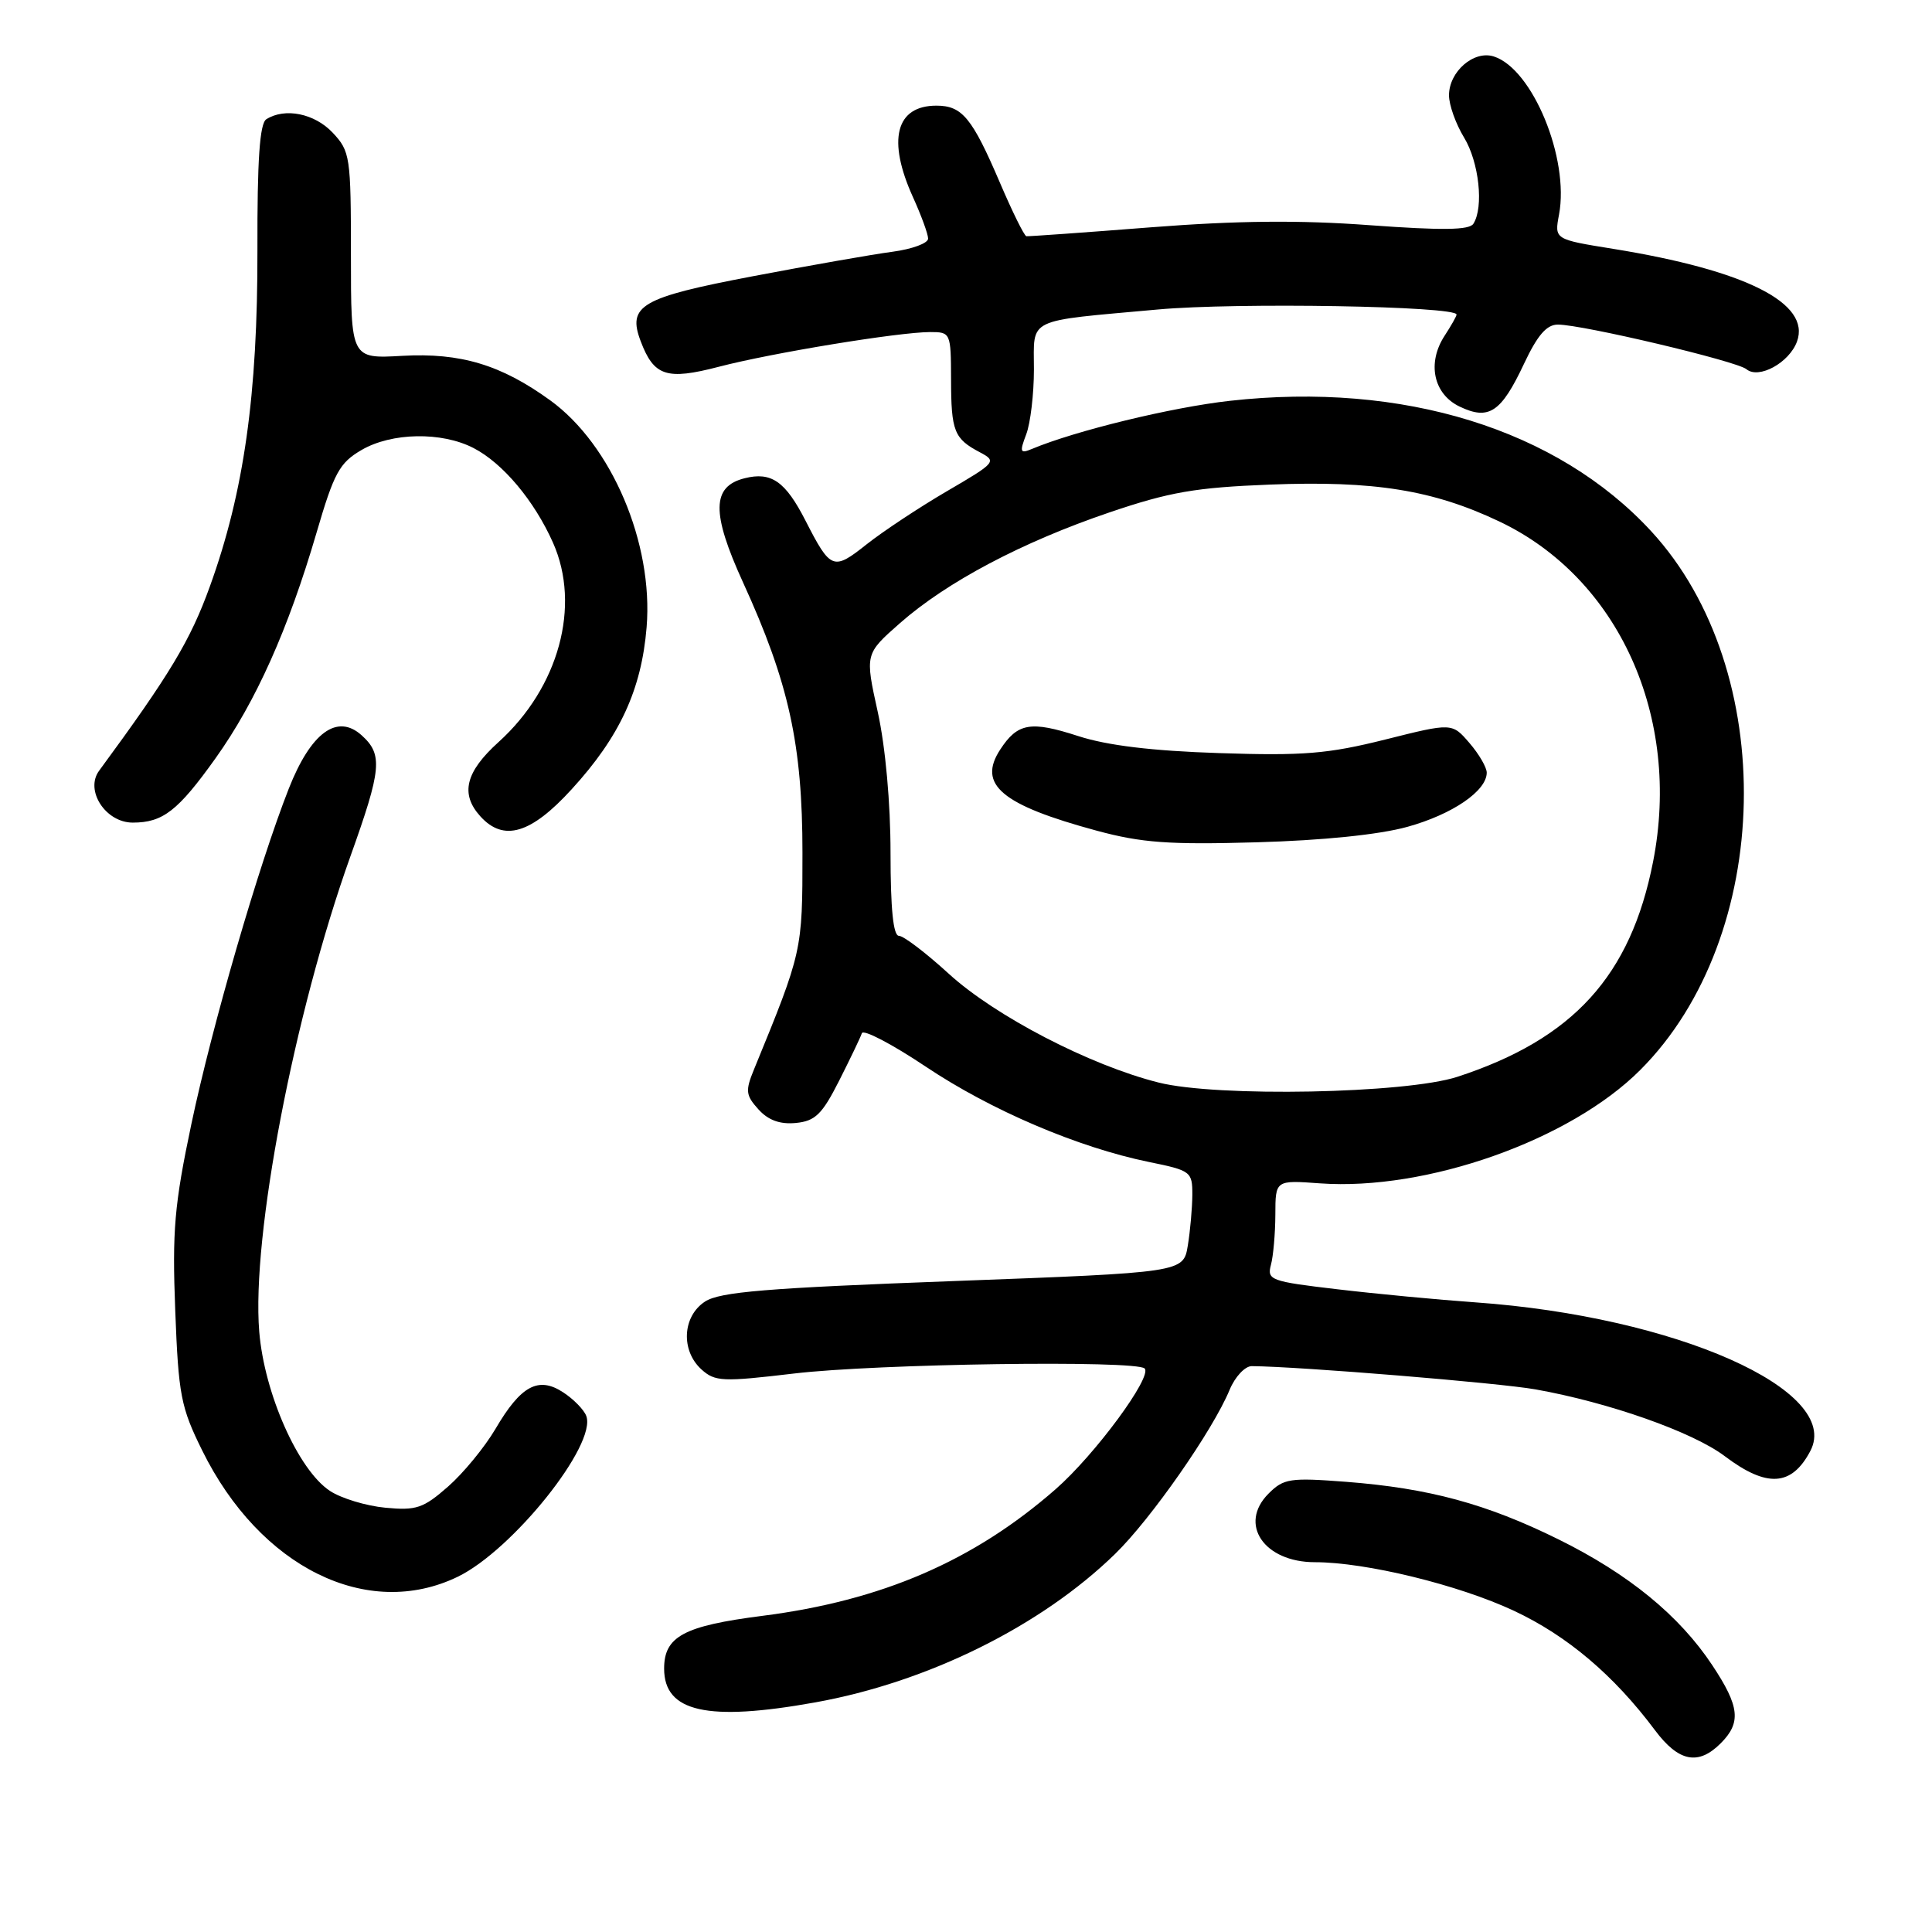<?xml version="1.0" encoding="UTF-8" standalone="no"?>
<!DOCTYPE svg PUBLIC "-//W3C//DTD SVG 1.1//EN" "http://www.w3.org/Graphics/SVG/1.1/DTD/svg11.dtd" >
<svg xmlns="http://www.w3.org/2000/svg" xmlns:xlink="http://www.w3.org/1999/xlink" version="1.1" viewBox="0 0 256 256">
 <g >
 <path fill="currentColor"
d=" M 228.00 231.00 C 230.74 228.26 230.52 226.13 226.90 220.67 C 222.54 214.08 215.81 208.57 206.50 203.97 C 196.96 199.26 189.35 197.20 178.39 196.35 C 170.93 195.78 170.10 195.90 168.09 197.91 C 164.06 201.94 167.48 207.00 174.23 207.00 C 180.98 207.00 193.27 210.00 200.61 213.44 C 207.66 216.74 213.85 221.98 219.29 229.26 C 222.43 233.46 225.03 233.97 228.00 231.00 Z  M 108.00 225.58 C 122.93 222.90 137.93 215.48 147.76 205.90 C 152.51 201.28 160.71 189.53 162.93 184.16 C 163.65 182.42 164.98 181.01 165.87 181.02 C 172.30 181.08 198.61 183.24 203.46 184.10 C 213.23 185.84 224.32 189.76 228.54 192.95 C 234.11 197.16 237.41 196.96 239.88 192.26 C 244.11 184.24 222.06 174.45 195.50 172.57 C 190.55 172.22 182.30 171.44 177.17 170.83 C 168.38 169.80 167.87 169.61 168.40 167.62 C 168.72 166.45 168.98 163.45 168.99 160.94 C 169.00 156.37 169.00 156.37 174.89 156.80 C 189.01 157.82 208.05 151.09 217.34 141.78 C 235.03 124.09 235.75 88.79 218.80 70.40 C 206.34 56.88 185.90 50.55 162.97 53.11 C 155.24 53.97 142.47 57.08 136.73 59.49 C 135.17 60.14 135.08 59.92 135.98 57.55 C 136.54 56.08 137.00 52.21 137.00 48.95 C 137.00 42.01 135.77 42.61 153.42 41.01 C 163.84 40.06 193.00 40.56 193.00 41.68 C 193.00 41.90 192.29 43.15 191.43 44.47 C 189.06 48.09 189.93 52.22 193.42 53.88 C 197.29 55.73 198.91 54.64 201.94 48.20 C 203.73 44.40 204.94 43.00 206.44 43.01 C 209.73 43.02 230.12 47.85 231.41 48.92 C 233.04 50.28 237.08 48.07 238.11 45.26 C 239.97 40.17 231.32 35.81 213.73 32.97 C 205.96 31.72 205.96 31.72 206.58 28.43 C 207.97 21.00 203.06 9.11 197.93 7.48 C 195.28 6.64 192.00 9.49 192.00 12.63 C 192.00 13.91 192.90 16.43 194.00 18.23 C 195.98 21.49 196.63 27.46 195.23 29.65 C 194.69 30.50 191.11 30.54 181.50 29.84 C 172.22 29.15 163.92 29.23 152.50 30.12 C 143.70 30.81 136.28 31.34 136.00 31.30 C 135.72 31.26 134.15 28.08 132.50 24.22 C 128.81 15.60 127.49 14.00 124.08 14.00 C 118.69 14.00 117.53 18.54 120.98 26.14 C 122.07 28.54 122.97 31.00 122.98 31.61 C 122.99 32.23 120.86 33.01 118.25 33.36 C 115.64 33.70 107.30 35.17 99.72 36.61 C 84.91 39.43 83.10 40.49 84.90 45.23 C 86.65 49.85 88.33 50.40 95.24 48.60 C 102.29 46.76 119.07 44.01 123.25 44.00 C 125.96 44.00 126.00 44.10 126.02 50.25 C 126.03 57.15 126.42 58.13 129.84 59.93 C 132.11 61.13 131.98 61.29 125.50 65.07 C 121.82 67.22 117.03 70.39 114.84 72.12 C 110.41 75.64 110.07 75.51 106.74 69.00 C 104.07 63.78 102.21 62.48 98.67 63.37 C 94.30 64.46 94.25 67.96 98.45 77.16 C 104.53 90.46 106.33 98.66 106.33 113.00 C 106.33 126.02 106.32 126.06 99.91 141.70 C 98.74 144.54 98.81 145.13 100.50 147.00 C 101.80 148.44 103.35 149.00 105.45 148.80 C 108.02 148.55 108.93 147.66 111.18 143.22 C 112.65 140.31 114.01 137.48 114.20 136.91 C 114.38 136.35 118.19 138.34 122.66 141.33 C 131.31 147.12 142.83 152.04 152.25 153.97 C 157.80 155.10 158.00 155.25 157.99 158.32 C 157.98 160.07 157.71 163.10 157.39 165.05 C 156.80 168.61 156.80 168.61 126.31 169.75 C 101.59 170.67 95.37 171.18 93.41 172.47 C 90.42 174.43 90.19 178.96 92.95 181.46 C 94.75 183.08 95.74 183.12 105.20 182.00 C 116.11 180.70 150.54 180.21 151.67 181.33 C 152.73 182.40 145.09 192.77 139.86 197.34 C 129.00 206.84 116.84 212.09 101.00 214.11 C 90.60 215.44 88.00 216.84 88.00 221.10 C 88.00 226.86 93.74 228.14 108.00 225.58 Z  M 60.65 208.93 C 67.93 205.40 79.13 191.39 77.68 187.61 C 77.37 186.79 75.99 185.38 74.62 184.49 C 71.34 182.34 69.01 183.60 65.65 189.34 C 64.23 191.75 61.41 195.19 59.38 196.97 C 56.09 199.86 55.16 200.17 51.06 199.78 C 48.52 199.54 45.22 198.54 43.73 197.56 C 39.53 194.81 35.02 184.65 34.35 176.44 C 33.32 163.83 38.97 134.35 46.42 113.50 C 50.57 101.91 50.75 99.99 47.93 97.44 C 44.69 94.50 41.19 97.06 38.26 104.51 C 34.26 114.68 28.11 135.89 25.36 148.93 C 23.10 159.66 22.81 163.06 23.22 173.65 C 23.65 184.87 23.96 186.47 26.80 192.21 C 34.45 207.70 48.68 214.72 60.65 208.93 Z  M 75.75 104.58 C 82.13 97.61 85.00 91.38 85.68 83.11 C 86.59 71.98 81.05 58.95 72.91 53.05 C 66.39 48.33 61.03 46.72 53.30 47.15 C 46.50 47.54 46.50 47.54 46.50 33.85 C 46.50 20.74 46.40 20.05 44.08 17.58 C 41.68 15.03 37.75 14.24 35.29 15.80 C 34.41 16.36 34.08 21.20 34.11 33.12 C 34.15 52.28 32.33 65.21 27.81 77.70 C 25.23 84.85 22.50 89.39 13.13 102.13 C 11.22 104.73 13.99 109.00 17.59 109.00 C 21.58 109.00 23.58 107.45 28.57 100.46 C 33.91 92.97 38.20 83.38 41.96 70.53 C 44.26 62.66 44.98 61.33 47.90 59.63 C 51.89 57.30 58.52 57.18 62.75 59.37 C 66.64 61.38 70.80 66.35 73.28 71.92 C 77.00 80.29 74.04 91.11 66.07 98.32 C 61.67 102.29 60.96 105.20 63.65 108.17 C 66.73 111.57 70.35 110.50 75.75 104.58 Z  M 153.51 143.44 C 144.43 141.16 131.86 134.64 125.71 129.02 C 122.69 126.26 119.72 124.00 119.11 124.00 C 118.36 124.00 118.00 120.40 118.00 113.03 C 118.00 106.42 117.33 98.99 116.31 94.35 C 114.61 86.65 114.61 86.65 119.26 82.56 C 125.47 77.10 135.43 71.83 147.00 67.90 C 154.97 65.19 158.40 64.60 168.28 64.21 C 182.06 63.67 189.89 64.93 198.65 69.09 C 214.49 76.60 222.81 95.02 219.04 114.19 C 216.07 129.31 208.46 137.67 193.12 142.68 C 186.29 144.91 161.26 145.40 153.51 143.44 Z  M 186.49 109.56 C 192.45 107.91 197.00 104.80 197.00 102.38 C 197.00 101.68 195.97 99.91 194.70 98.44 C 192.40 95.77 192.40 95.77 183.52 98.00 C 175.95 99.89 172.70 100.16 161.57 99.79 C 152.64 99.50 146.71 98.78 142.86 97.53 C 136.57 95.49 134.84 95.79 132.54 99.31 C 129.49 103.96 132.68 106.65 145.32 110.07 C 151.28 111.68 154.89 111.94 166.50 111.61 C 175.27 111.36 182.74 110.60 186.49 109.56 Z "/>
</g>
</svg>